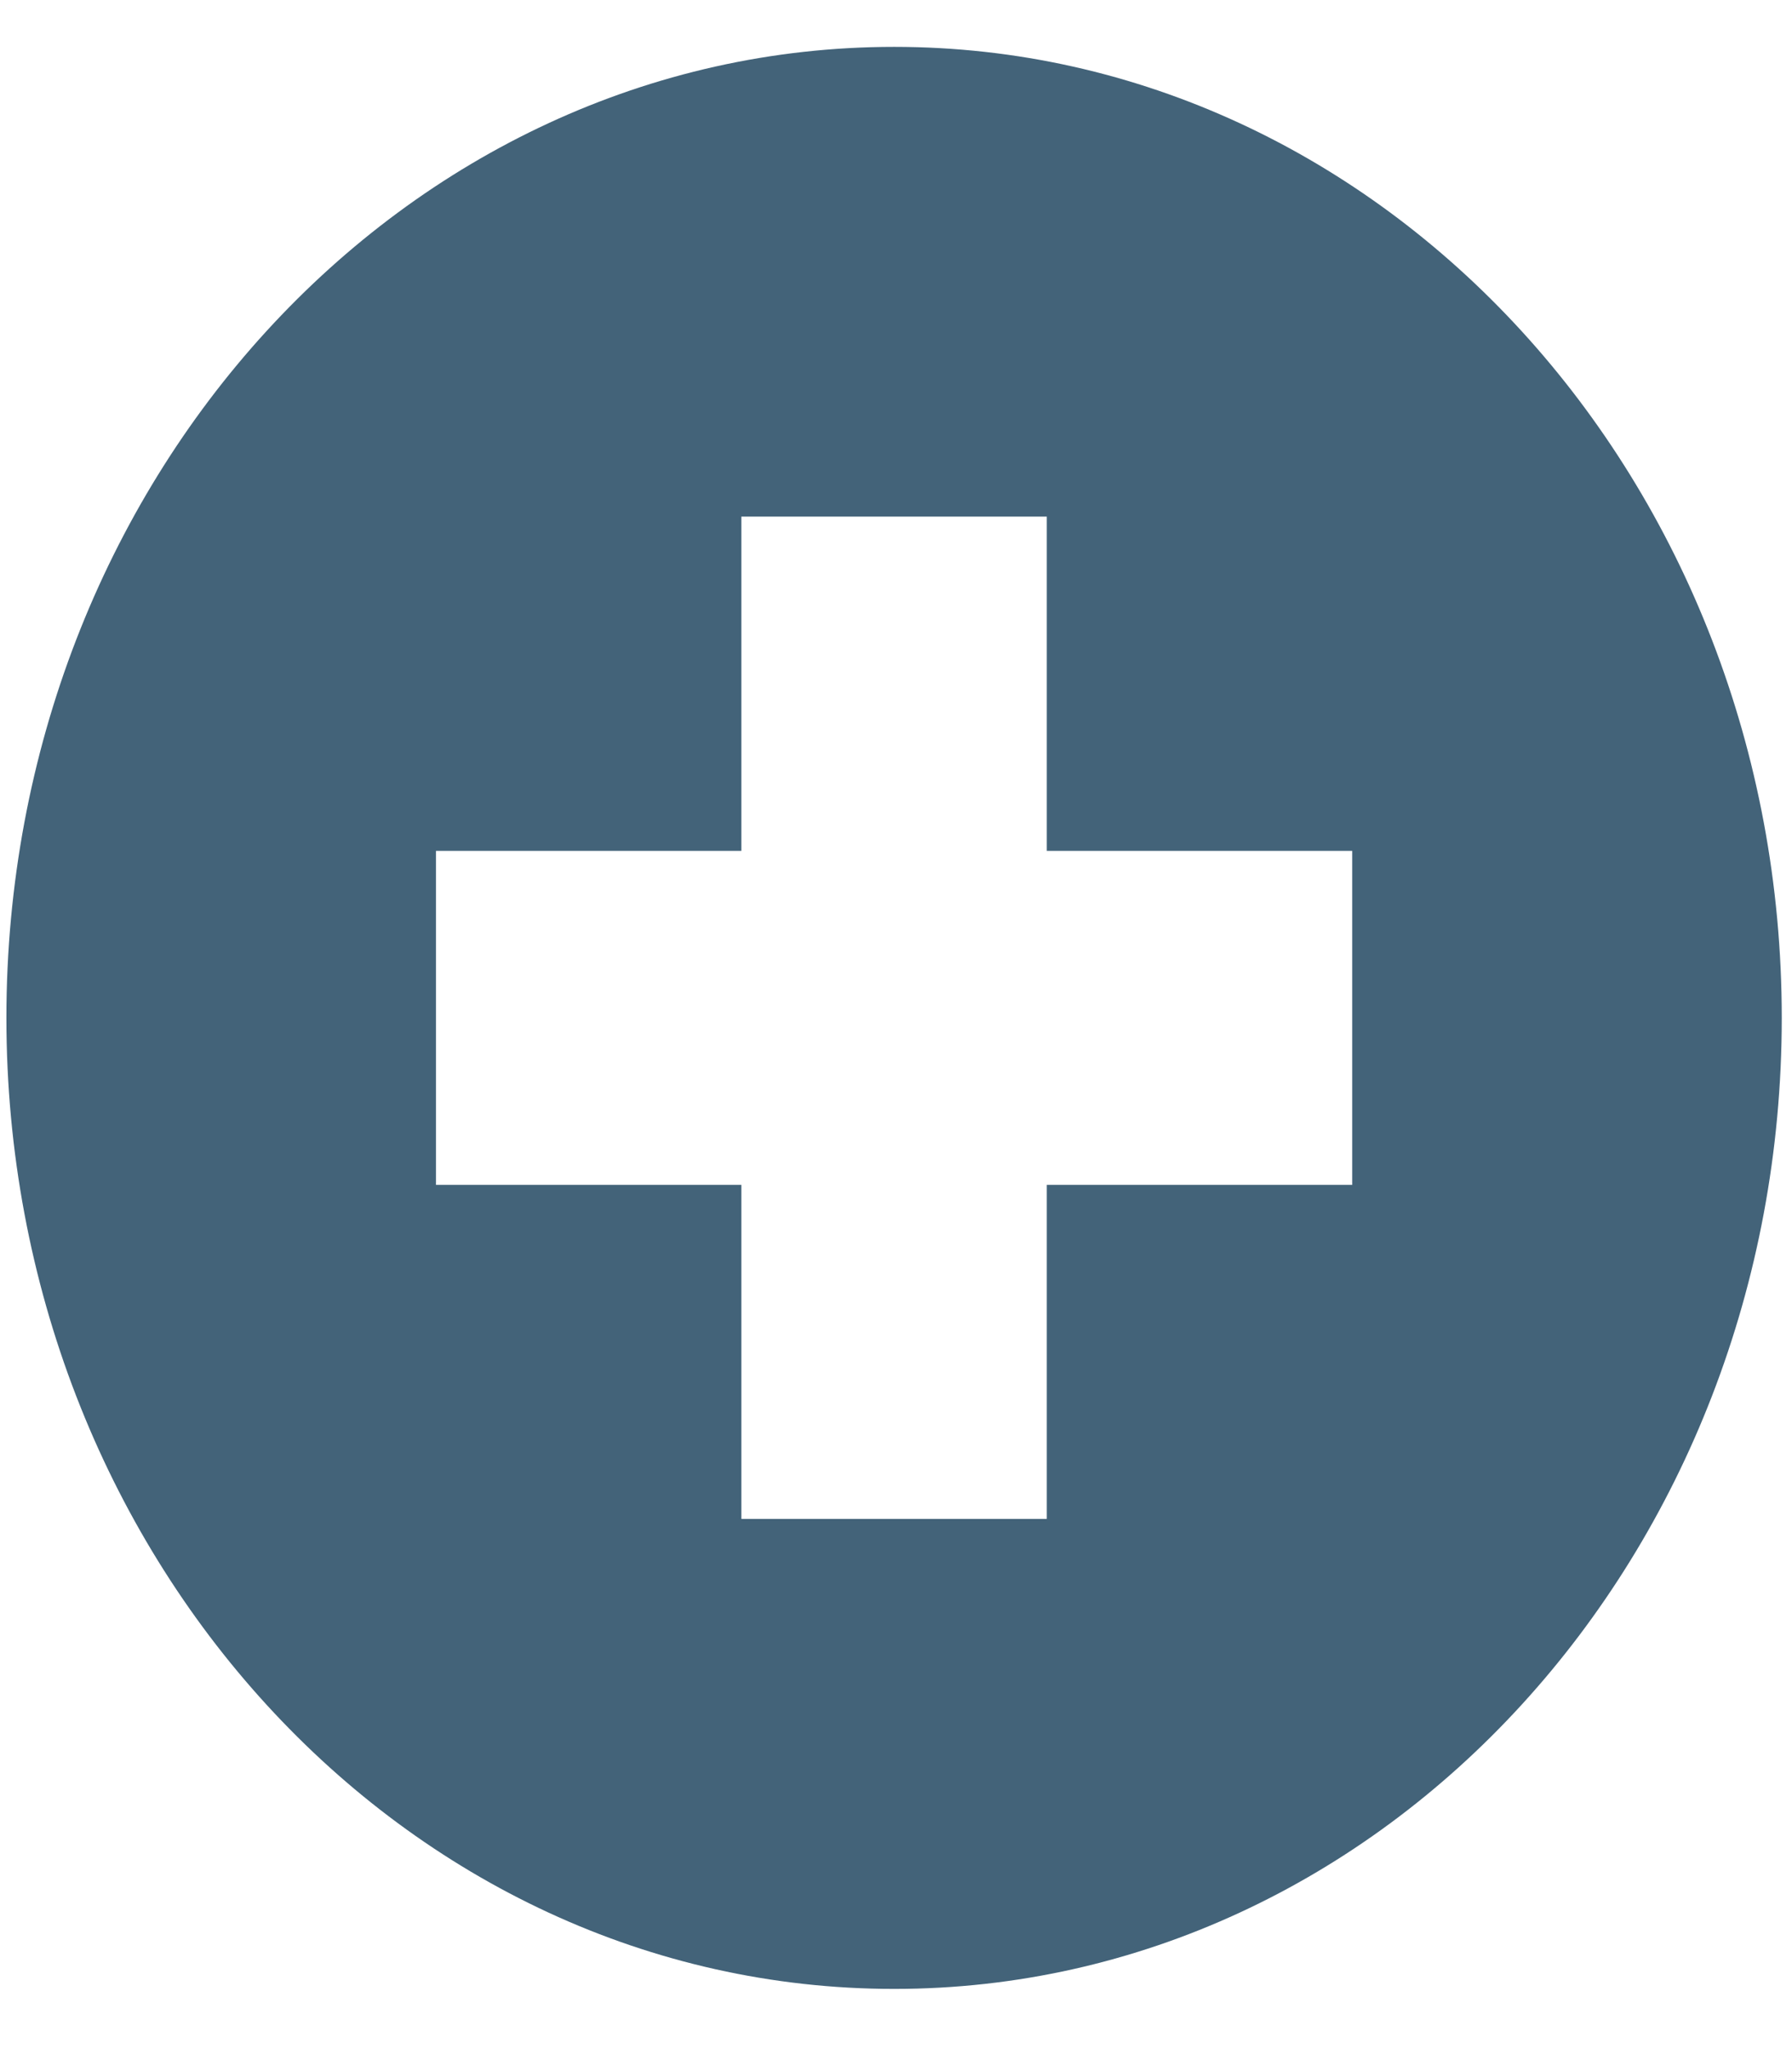 ﻿<?xml version="1.0" encoding="utf-8"?>
<svg version="1.1" xmlns:xlink="http://www.w3.org/1999/xlink" width="7px" height="8px" xmlns="http://www.w3.org/2000/svg">
  <g transform="matrix(1 0 0 1 -143 -11 )">
    <path d="M 6.96 3.974  C 6.96 1.881  5.408 0.183  3.493 0.183  C 1.577 0.183  0.025 1.88  0.025 3.974  C 0.025 6.068  1.577 7.765  3.493 7.765  C 5.408 7.765  6.96 6.068  6.96 3.974  Z M 5.282 3.322  L 5.282 4.626  L 4.089 4.626  L 4.089 5.93  L 2.896 5.93  L 2.896 4.626  L 1.703 4.626  L 1.703 3.322  L 2.896 3.322  L 2.896 2.017  L 4.089 2.017  L 4.089 3.322  L 5.282 3.322  Z " fill-rule="nonzero" fill="#436379" stroke="none" transform="matrix(1 0 0 1 143 11 )" />
  </g>
</svg>